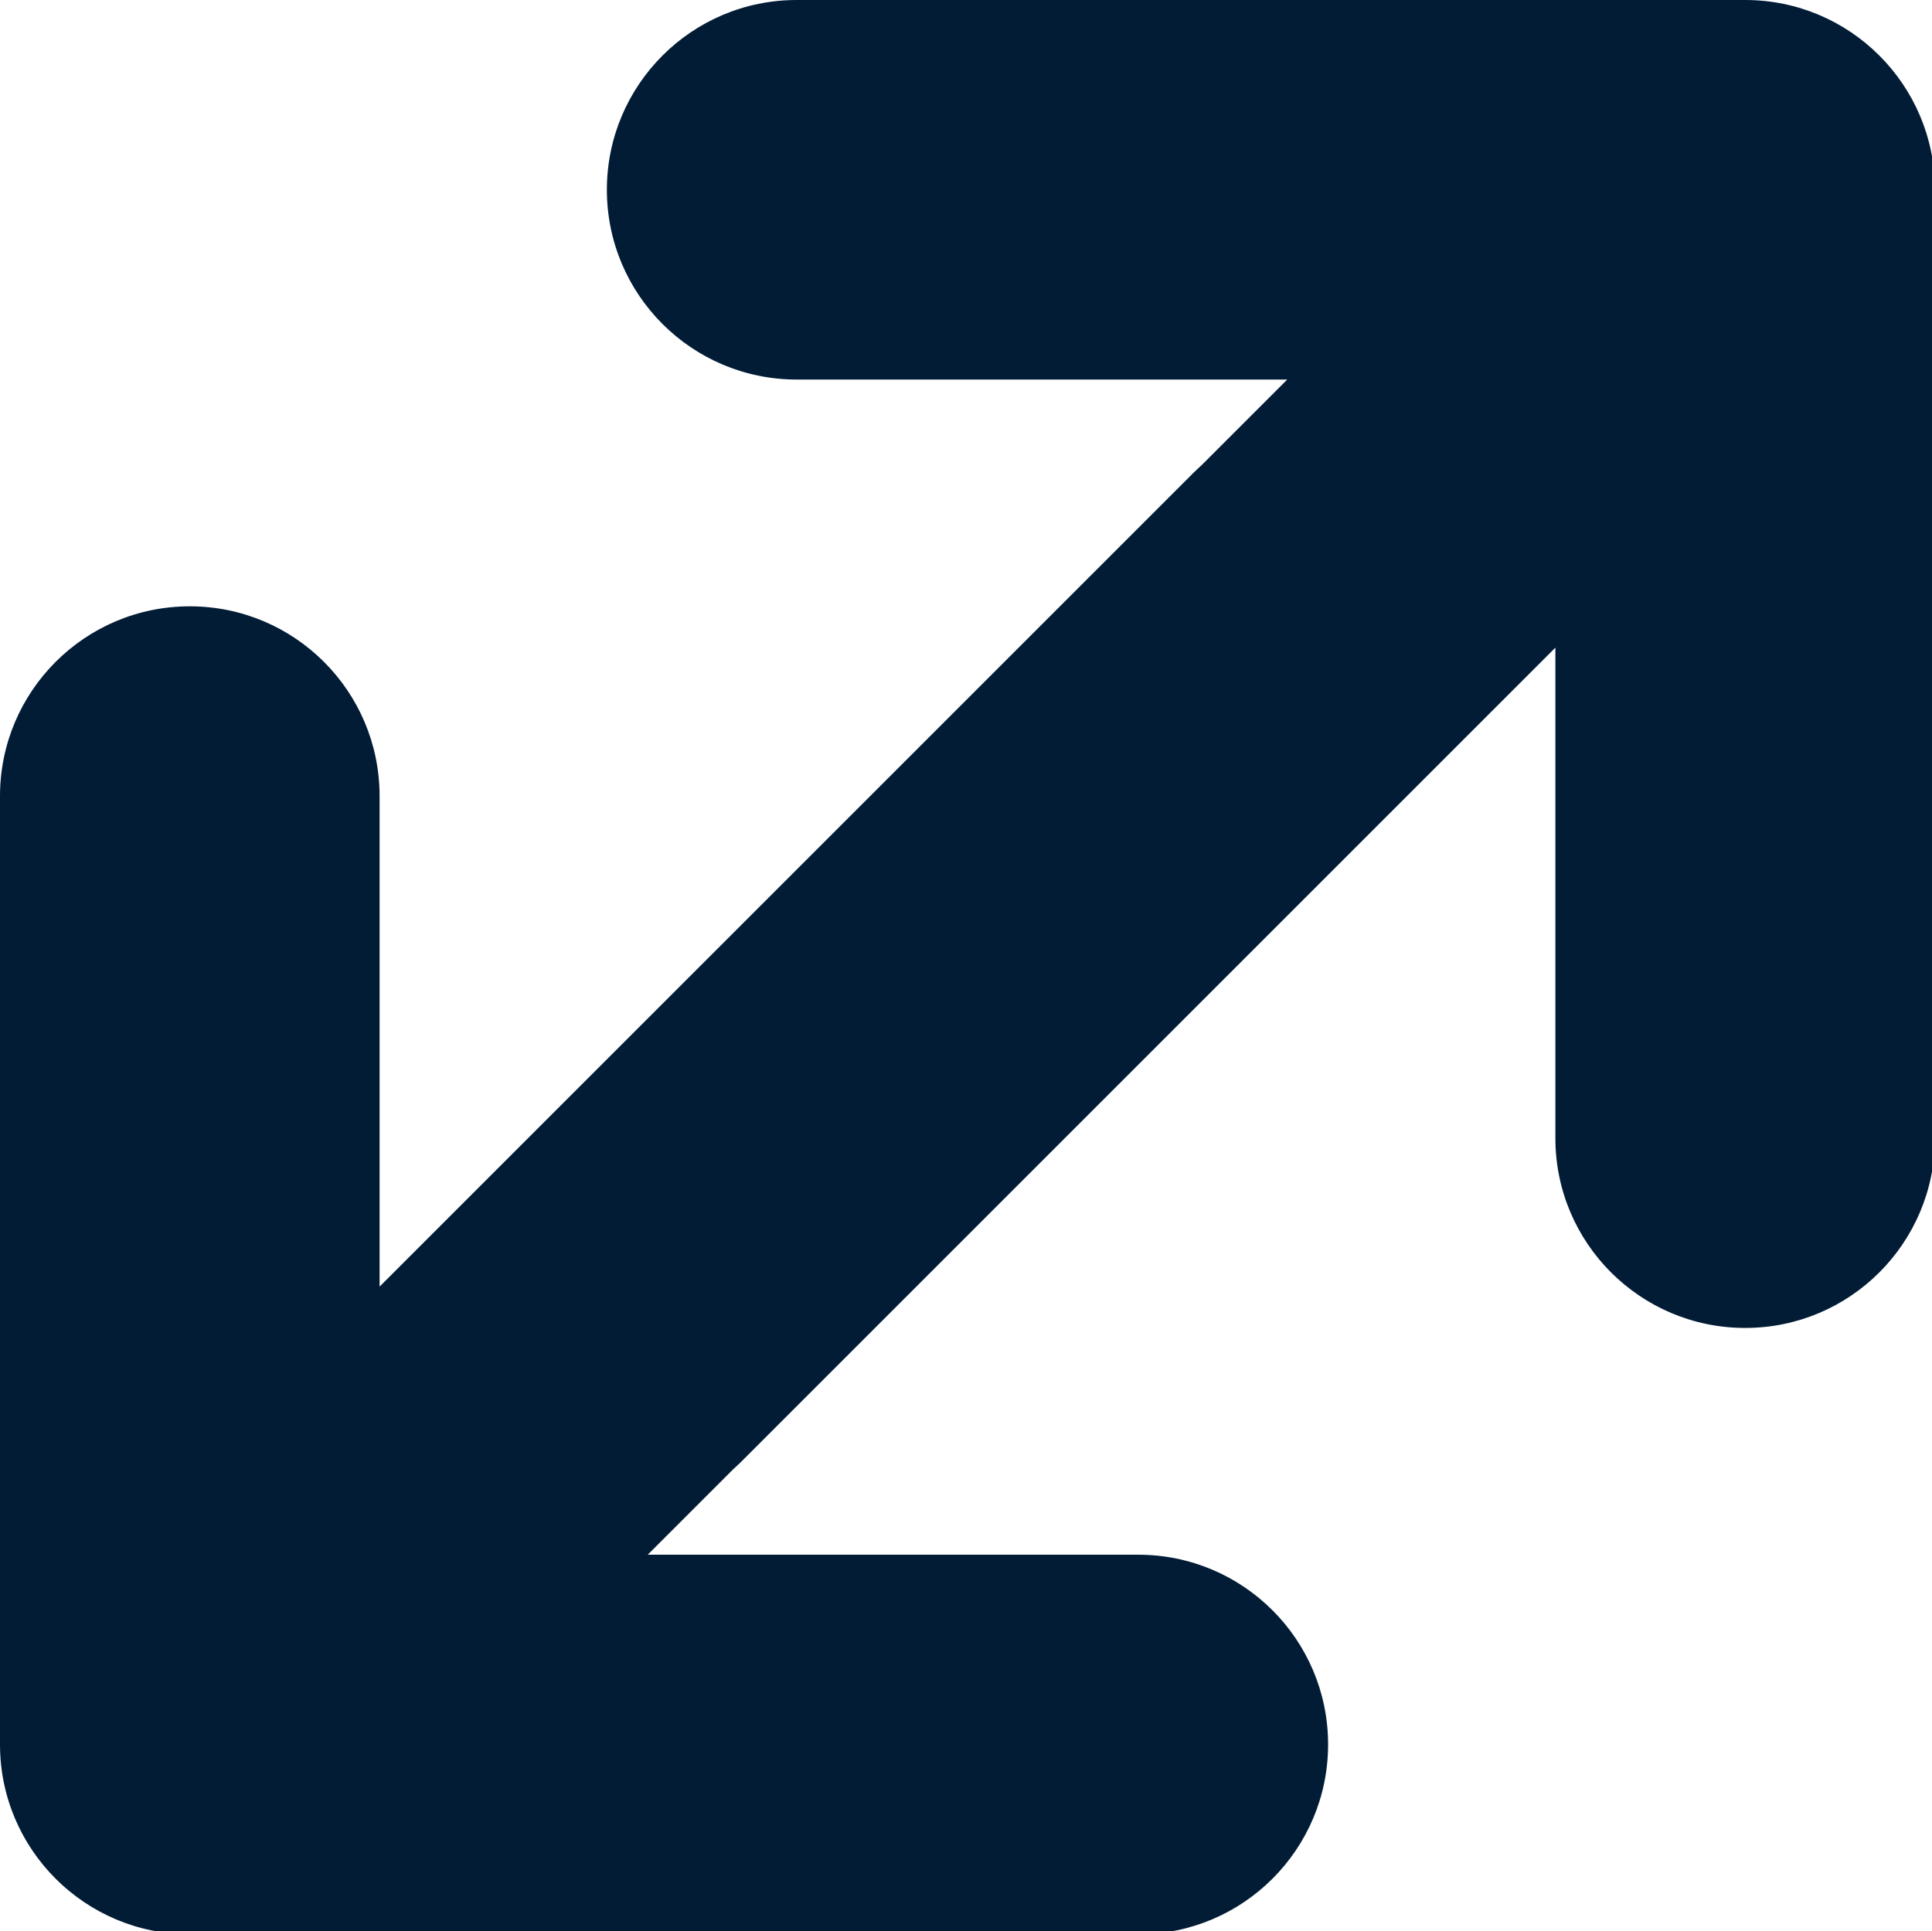 <svg width="8.002" height="8" version="1.1" viewBox="0 0 2.117 2.117" xml:space="preserve" xmlns="http://www.w3.org/2000/svg"><g transform="translate(-85.828 -121.4)"><g transform="matrix(.265 0 0 .265 85.828 121.4)" fill="none"><path d="m2.509 0.785c0-0.433 0.351-0.785 0.785-0.785h3.923c0.433 0 0.785 0.351 0.785 0.785v3.923c0 0.433-0.351 0.785-0.785 0.785-0.433 0-0.785-0.351-0.785-0.785v-2.029l-3.368 3.368c-0.01 0.01-0.021 0.02-0.032 0.03l-0.354 0.354h2.029c0.433 0 0.785 0.351 0.785 0.785 0 0.433-0.351 0.785-0.785 0.785h-3.923c-0.433 0-0.785-0.351-0.785-0.785v-3.923c0-0.433 0.351-0.785 0.785-0.785 0.433 0 0.785 0.351 0.785 0.785v2.029l3.368-3.368c0.01-0.01 0.021-0.02 0.032-0.03l0.354-0.354h-2.029c-0.433 0-0.785-0.351-0.785-0.785z" clip-rule="evenodd" fill="#021c36" fill-rule="evenodd"/></g></g></svg>
